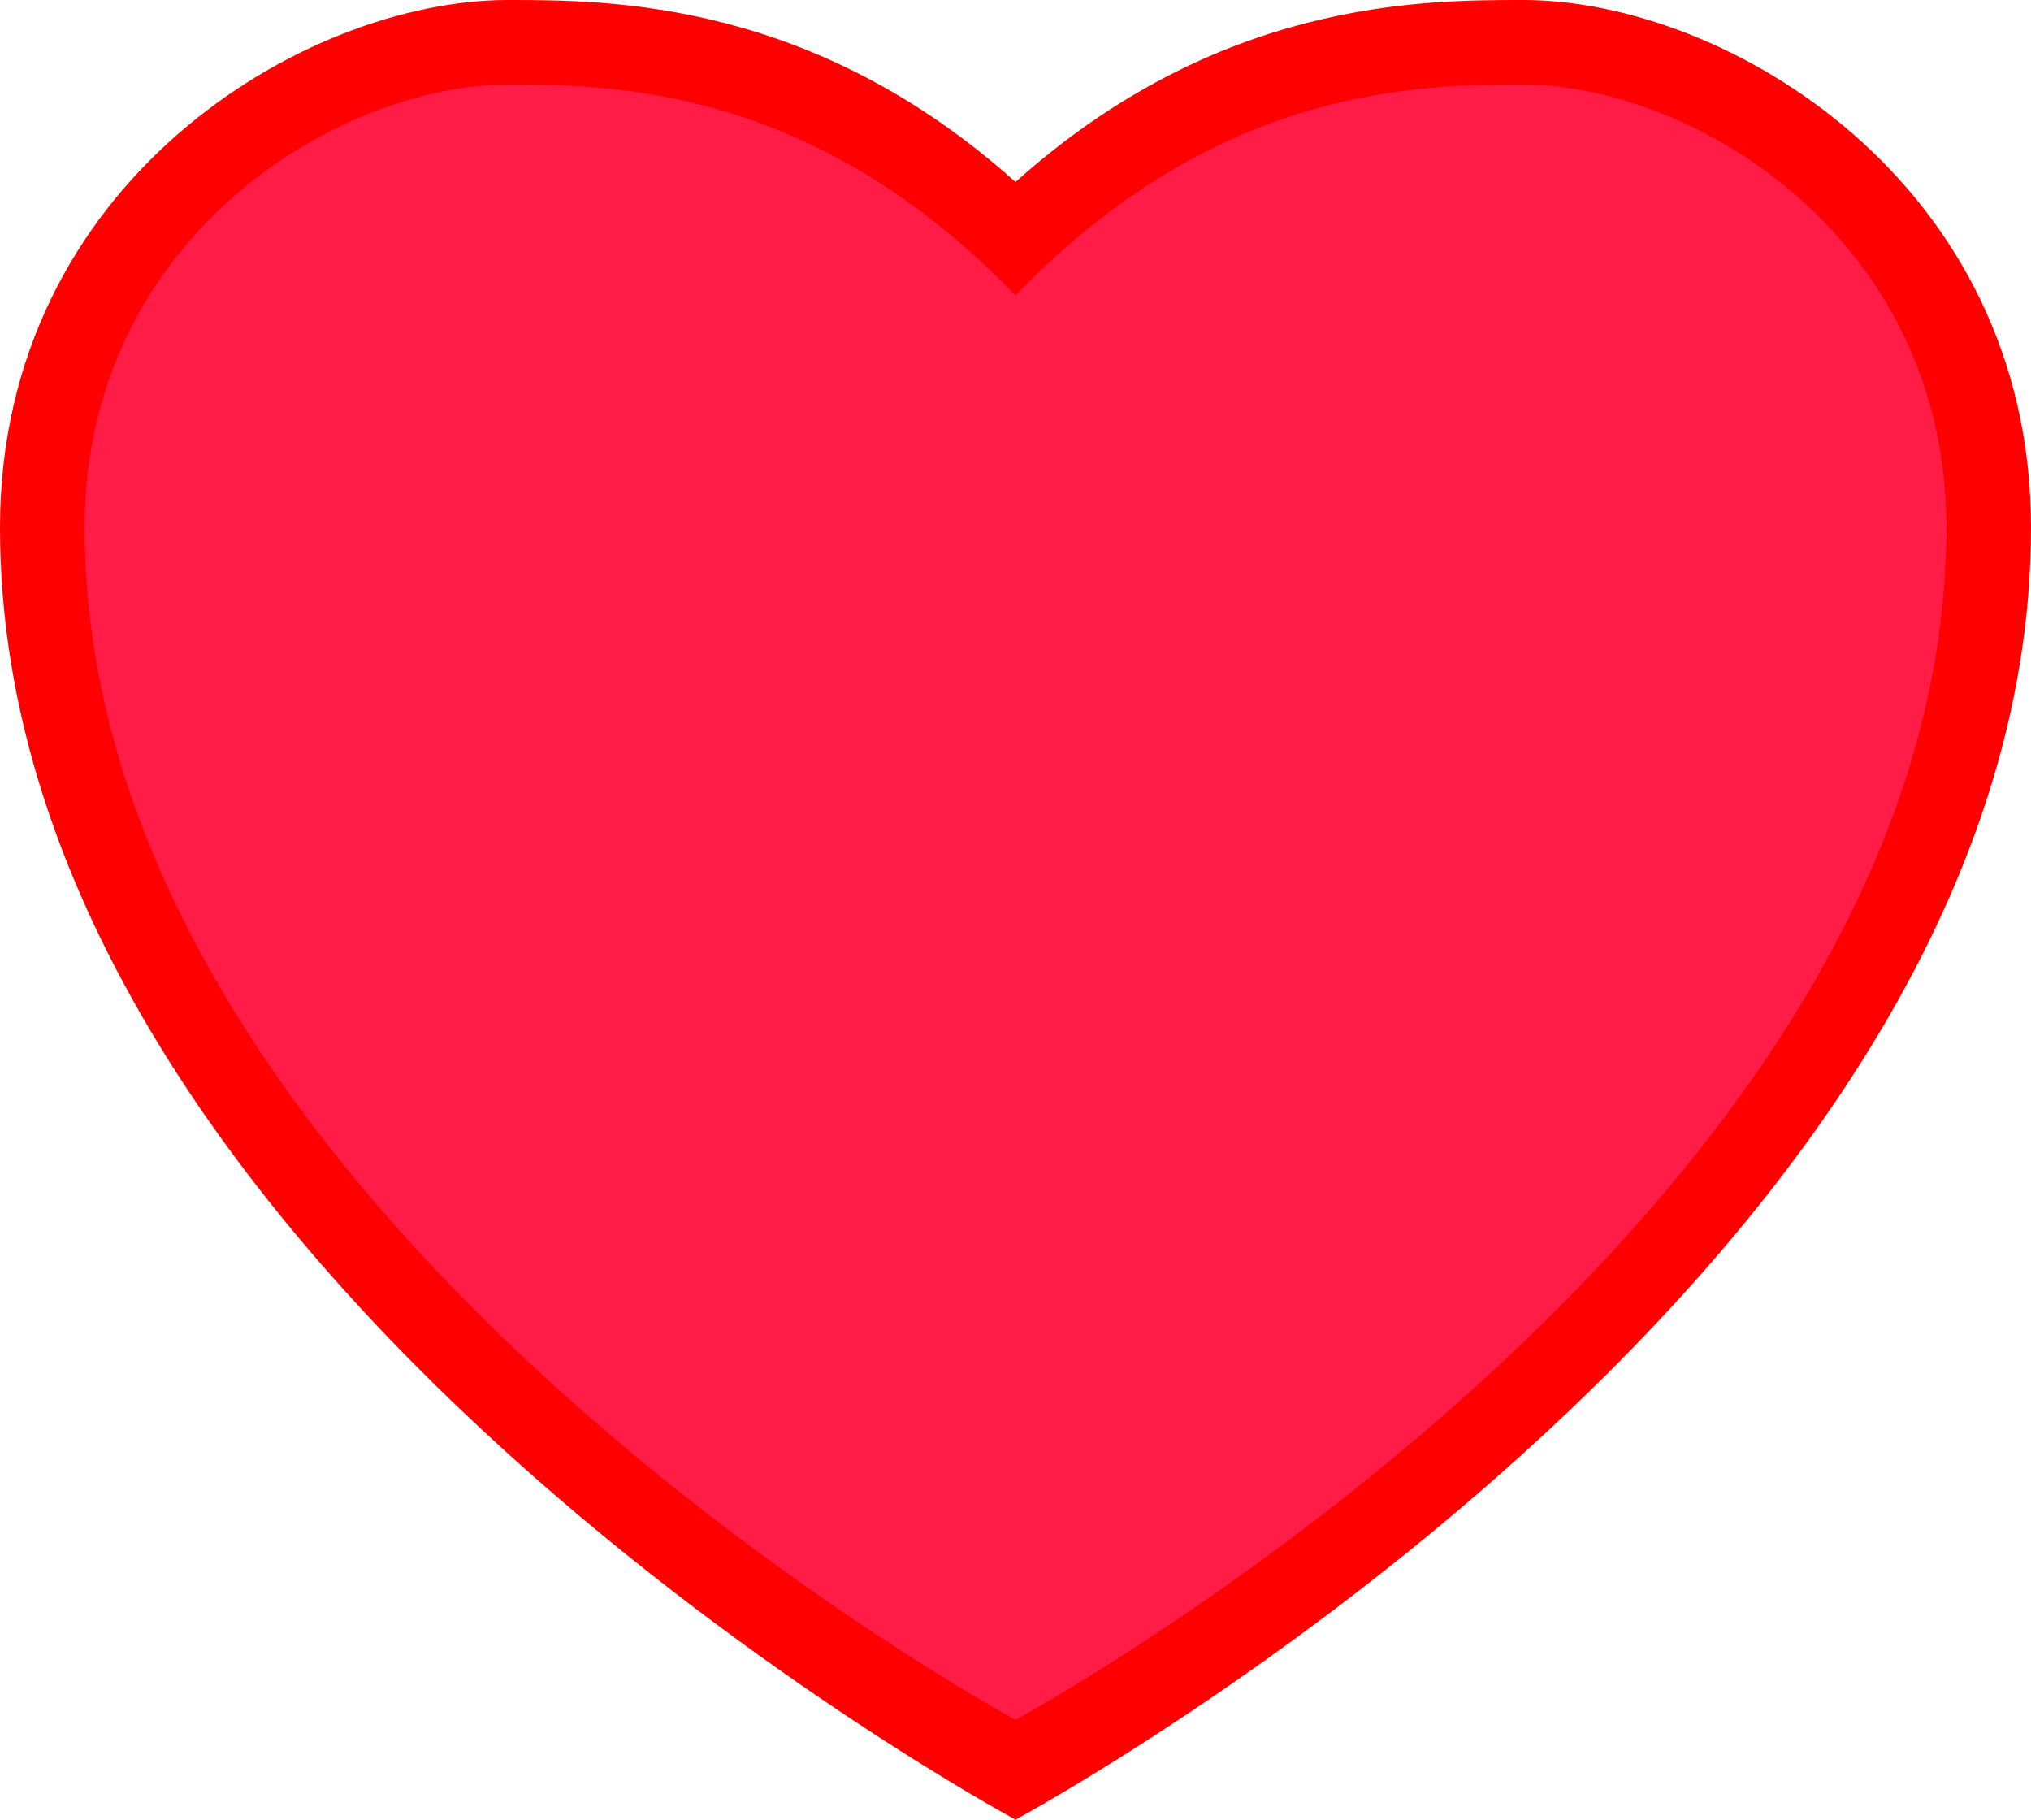 ﻿<?xml version="1.0" encoding="utf-8"?>
<svg version="1.1" xmlns:xlink="http://www.w3.org/1999/xlink" width="48px" height="43px" xmlns="http://www.w3.org/2000/svg">
  <g transform="matrix(1 0 0 1 -102 -407 )">
    <path d="M 126 413.311  C 121.2 408.5  116.4 408.5  114 408.5  C 109.8 408.5  103.5 412.283  103.5 419.47  C 103.5 436.079  126 448.232  126 448.232  C 126 448.232  148.5 436.079  148.5 419.47  C 148.5 412.283  142.2 408.5  138 408.5  C 135.6 408.5  130.8 408.5  126 413.311  Z " fill-rule="nonzero" fill="#ff1d47" stroke="none" />
    <path d="M 126 411.3  C 121.2 407  116.4 407  114 407  C 109.2 407  102 411.3  102 419.47  C 102 437.1  126 450  126 450  C 126 450  150 437.1  150 419.47  C 150 411.3  142.8 407  138 407  C 135.6 407  130.8 407  126 411.3  Z M 126 413.981  C 130.8 409  135.6 409  138 409  C 142 409  148 412.61  148 419.47  C 148 435.739  126 447.642  126 447.642  C 126 447.642  104 435.739  104 419.47  C 104 412.61  110 409  114 409  C 116.4 409  121.2 409  126 413.981  Z " fill-rule="nonzero" fill="#ff0000" stroke="none" />
  </g>
</svg>